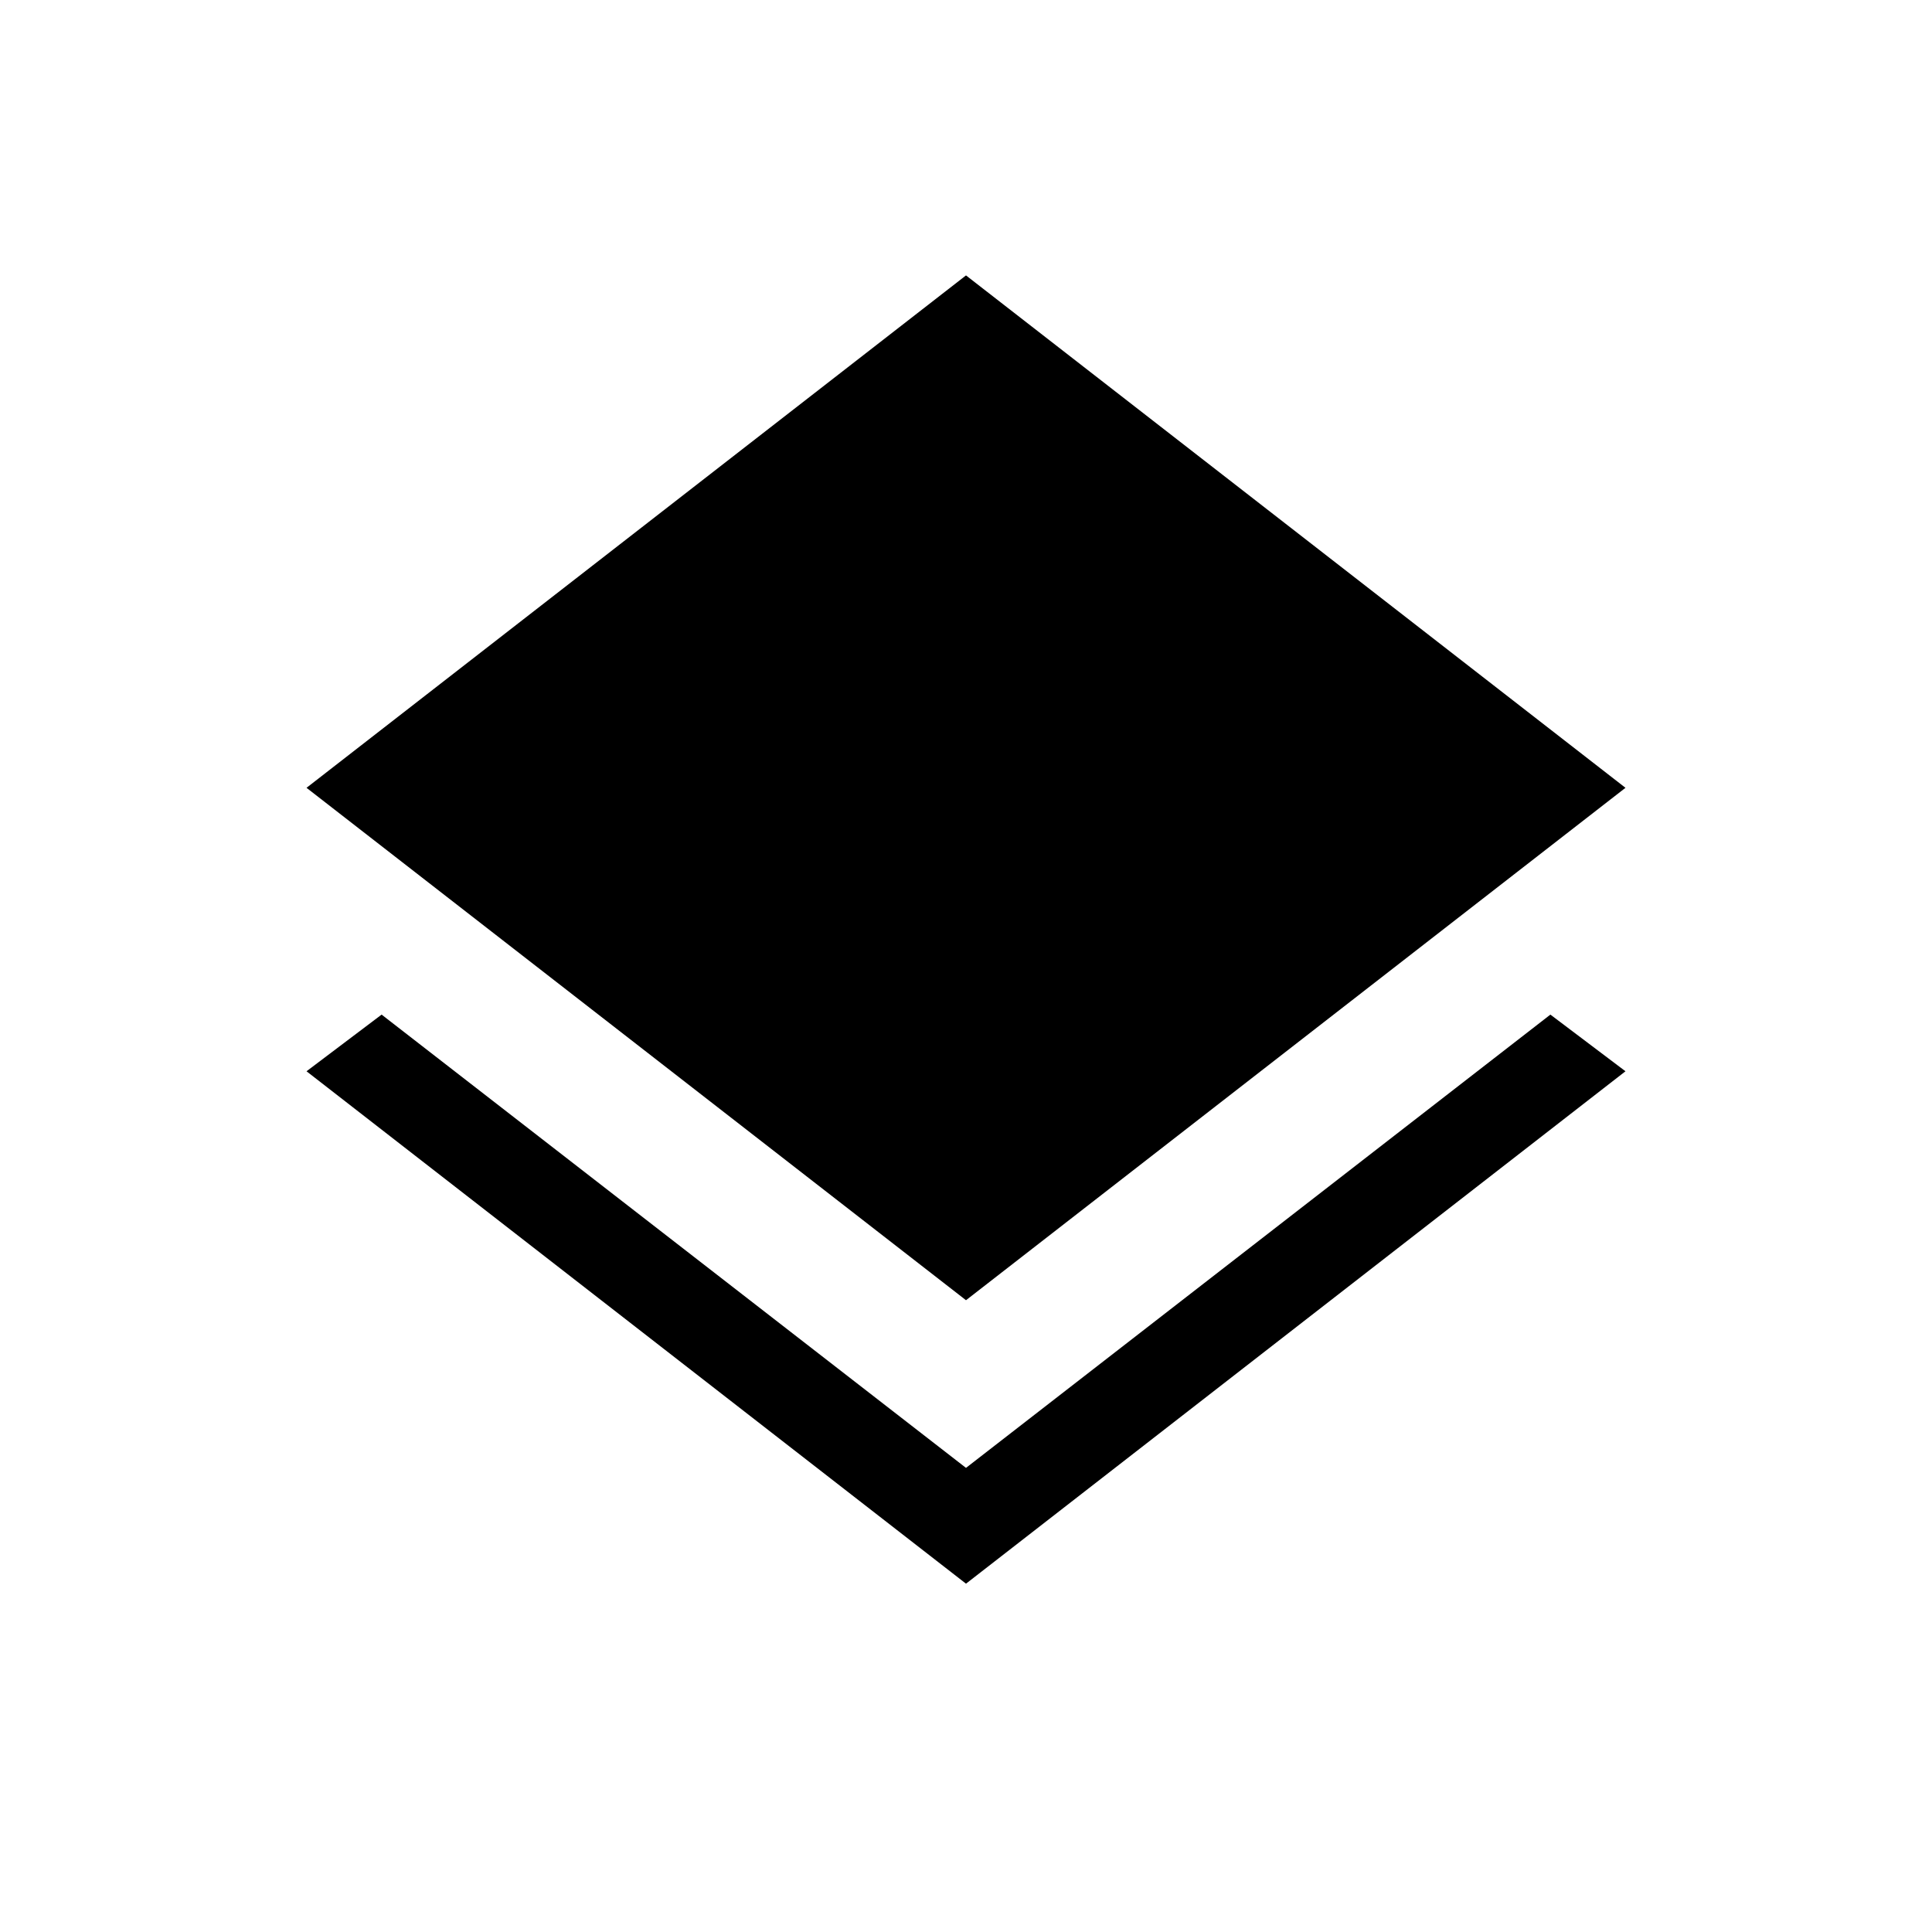 <svg xmlns="http://www.w3.org/2000/svg" width="48" height="48" viewBox="0 -960 960 960"><path d="M480-173.08 152.31-427.69l37.31-28.16L480-230.62l290.38-225.23 37.31 28.16L480-173.08Zm0-140.85L152.31-568.54 480-823.15l327.69 254.61L480-313.93Z"/></svg>